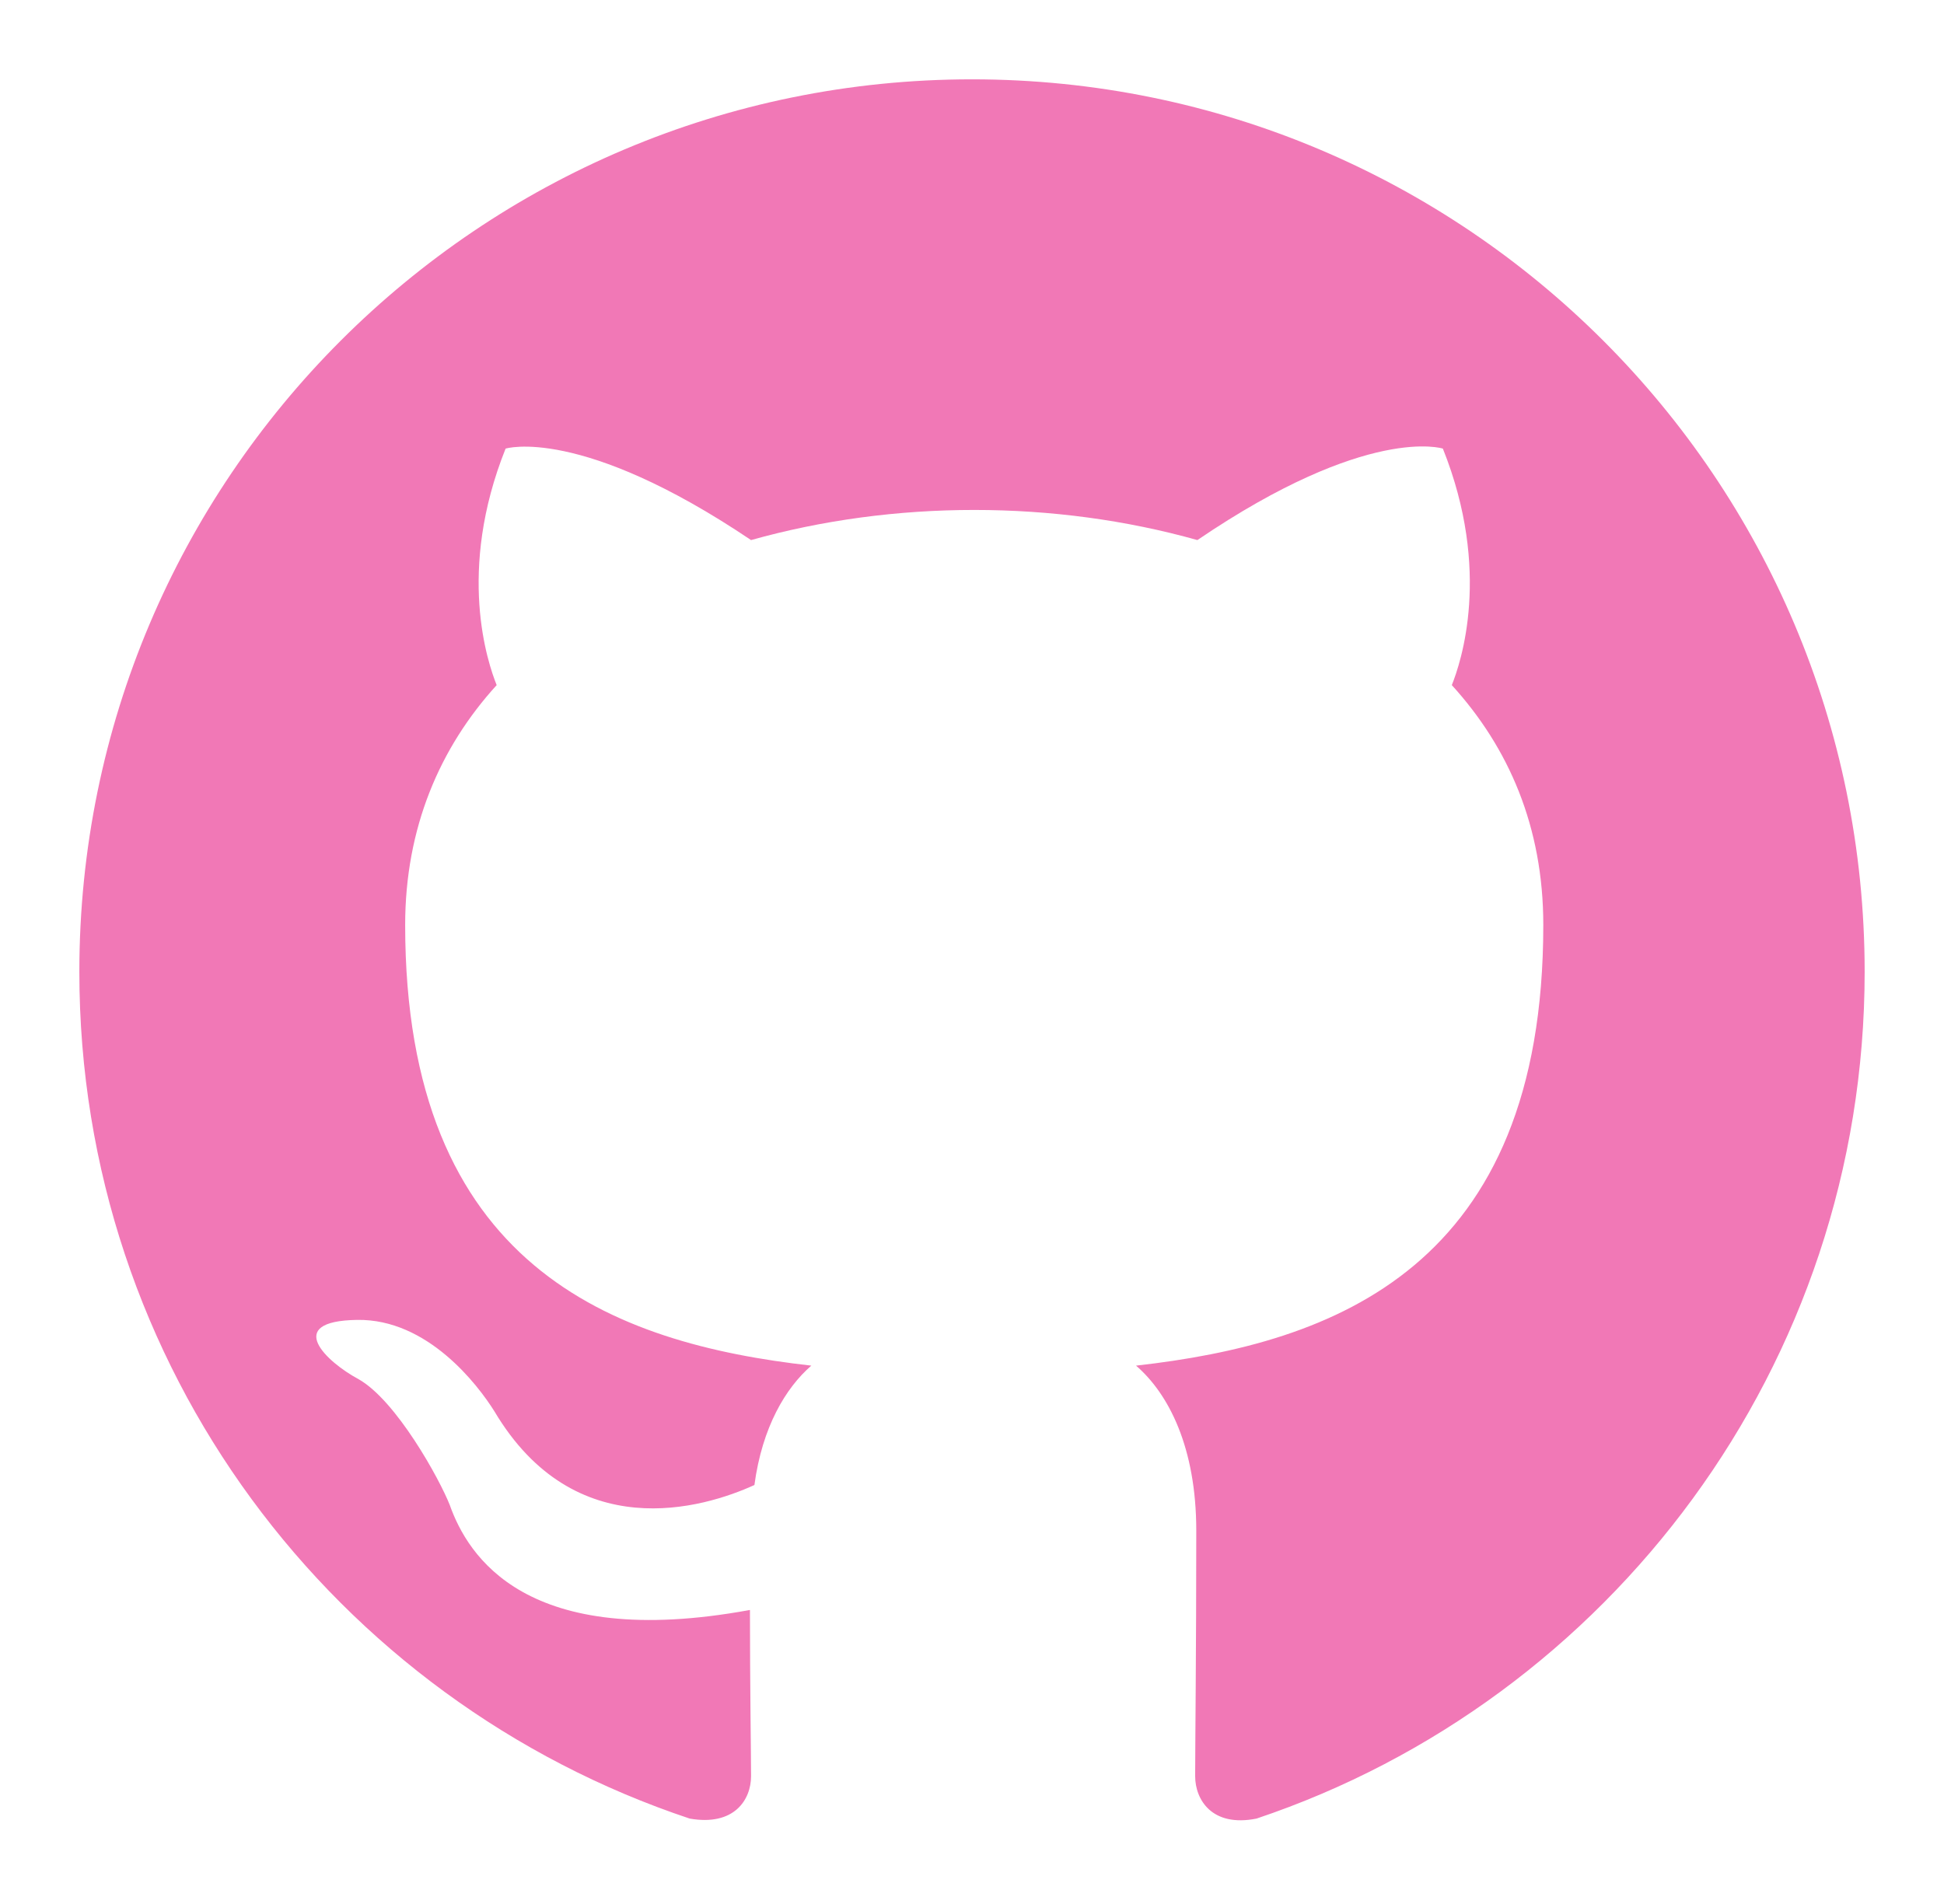 <svg width="98" height="96" viewBox="0 0 98 96" fill="none" xmlns="http://www.w3.org/2000/svg">
<g filter="url(#filter0_d_2:9)">
<path fill-rule="evenodd" clip-rule="evenodd" d="M49 0C24.137 0 4 20.137 4 45C4 64.912 16.881 81.731 34.769 87.694C37.019 88.088 37.862 86.737 37.862 85.556C37.862 84.487 37.806 80.944 37.806 77.175C26.5 79.256 23.575 74.419 22.675 71.888C22.169 70.594 19.975 66.6 18.062 65.531C16.488 64.688 14.238 62.606 18.006 62.55C21.55 62.494 24.081 65.812 24.925 67.162C28.975 73.969 35.444 72.056 38.031 70.875C38.425 67.95 39.606 65.981 40.9 64.856C30.887 63.731 20.425 59.85 20.425 42.638C20.425 37.744 22.169 33.694 25.038 30.544C24.587 29.419 23.012 24.806 25.488 18.619C25.488 18.619 29.256 17.438 37.862 23.231C41.462 22.219 45.288 21.712 49.112 21.712C52.938 21.712 56.763 22.219 60.362 23.231C68.969 17.381 72.737 18.619 72.737 18.619C75.213 24.806 73.638 29.419 73.188 30.544C76.056 33.694 77.8 37.688 77.8 42.638C77.8 59.906 67.281 63.731 57.269 64.856C58.9 66.263 60.306 68.963 60.306 73.181C60.306 79.2 60.25 84.037 60.25 85.556C60.25 86.737 61.094 88.144 63.344 87.694C81.119 81.731 94 64.856 94 45C94 20.137 73.862 0 49 0Z" fill="#F178B6"/>
</g>
<defs>
<filter id="filter0_d_2:9" x="0" y="0" width="98" height="98" filterUnits="userSpaceOnUse" color-interpolation-filters="sRGB">
<feFlood flood-opacity="0" result="BackgroundImageFix"/>
<feColorMatrix in="SourceAlpha" type="matrix" values="0 0 0 0 0 0 0 0 0 0 0 0 0 0 0 0 0 0 127 0" result="hardAlpha"/>
<feOffset dy="4"/>
<feGaussianBlur stdDeviation="2"/>
<feComposite in2="hardAlpha" operator="out"/>
<feColorMatrix type="matrix" values="0 0 0 0 0 0 0 0 0 0 0 0 0 0 0 0 0 0 0.25 0"/>
<feBlend mode="normal" in2="BackgroundImageFix" result="effect1_dropShadow_2:9"/>
<feBlend mode="normal" in="SourceGraphic" in2="effect1_dropShadow_2:9" result="shape"/>
</filter>
</defs>
</svg>
